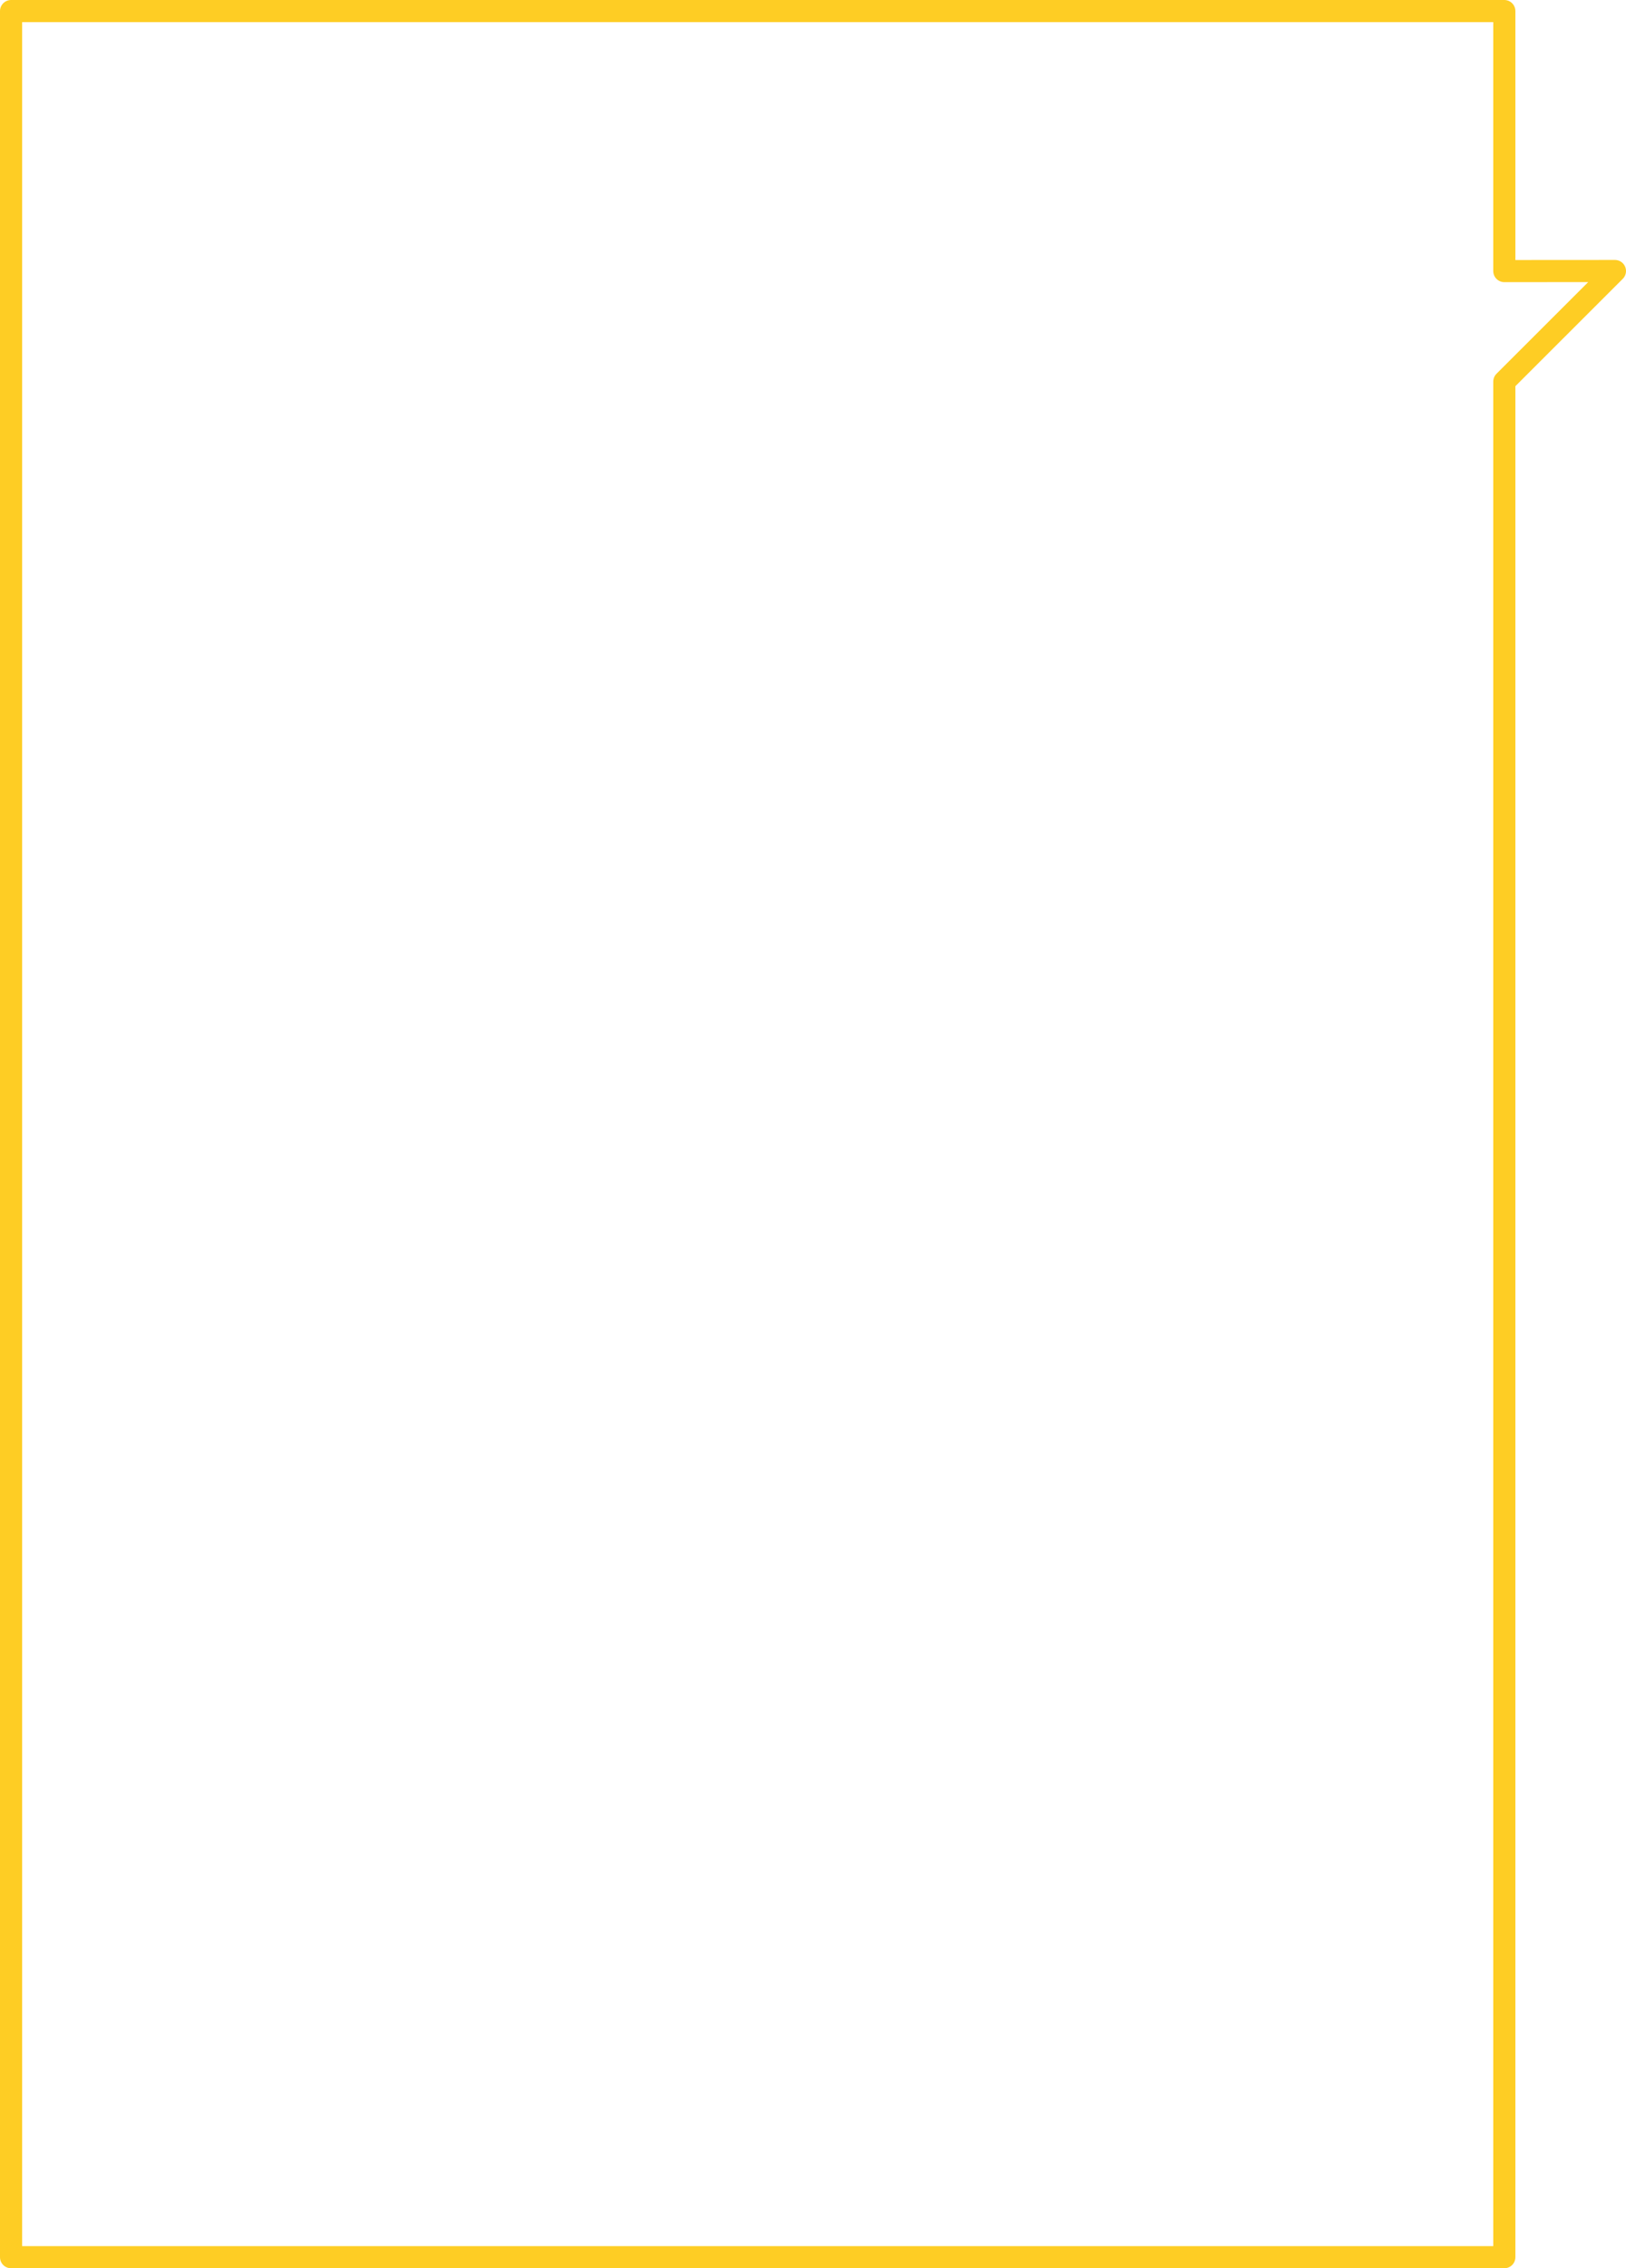 <svg xmlns="http://www.w3.org/2000/svg" width="294" height="410" viewBox="0 0 294 410">
  <path d="M2 2h270v47l20-.013-20 19.985V408H2V2z" fill="none" stroke="#fecd24" stroke-linejoin="round" stroke-width="4"/>
</svg>
